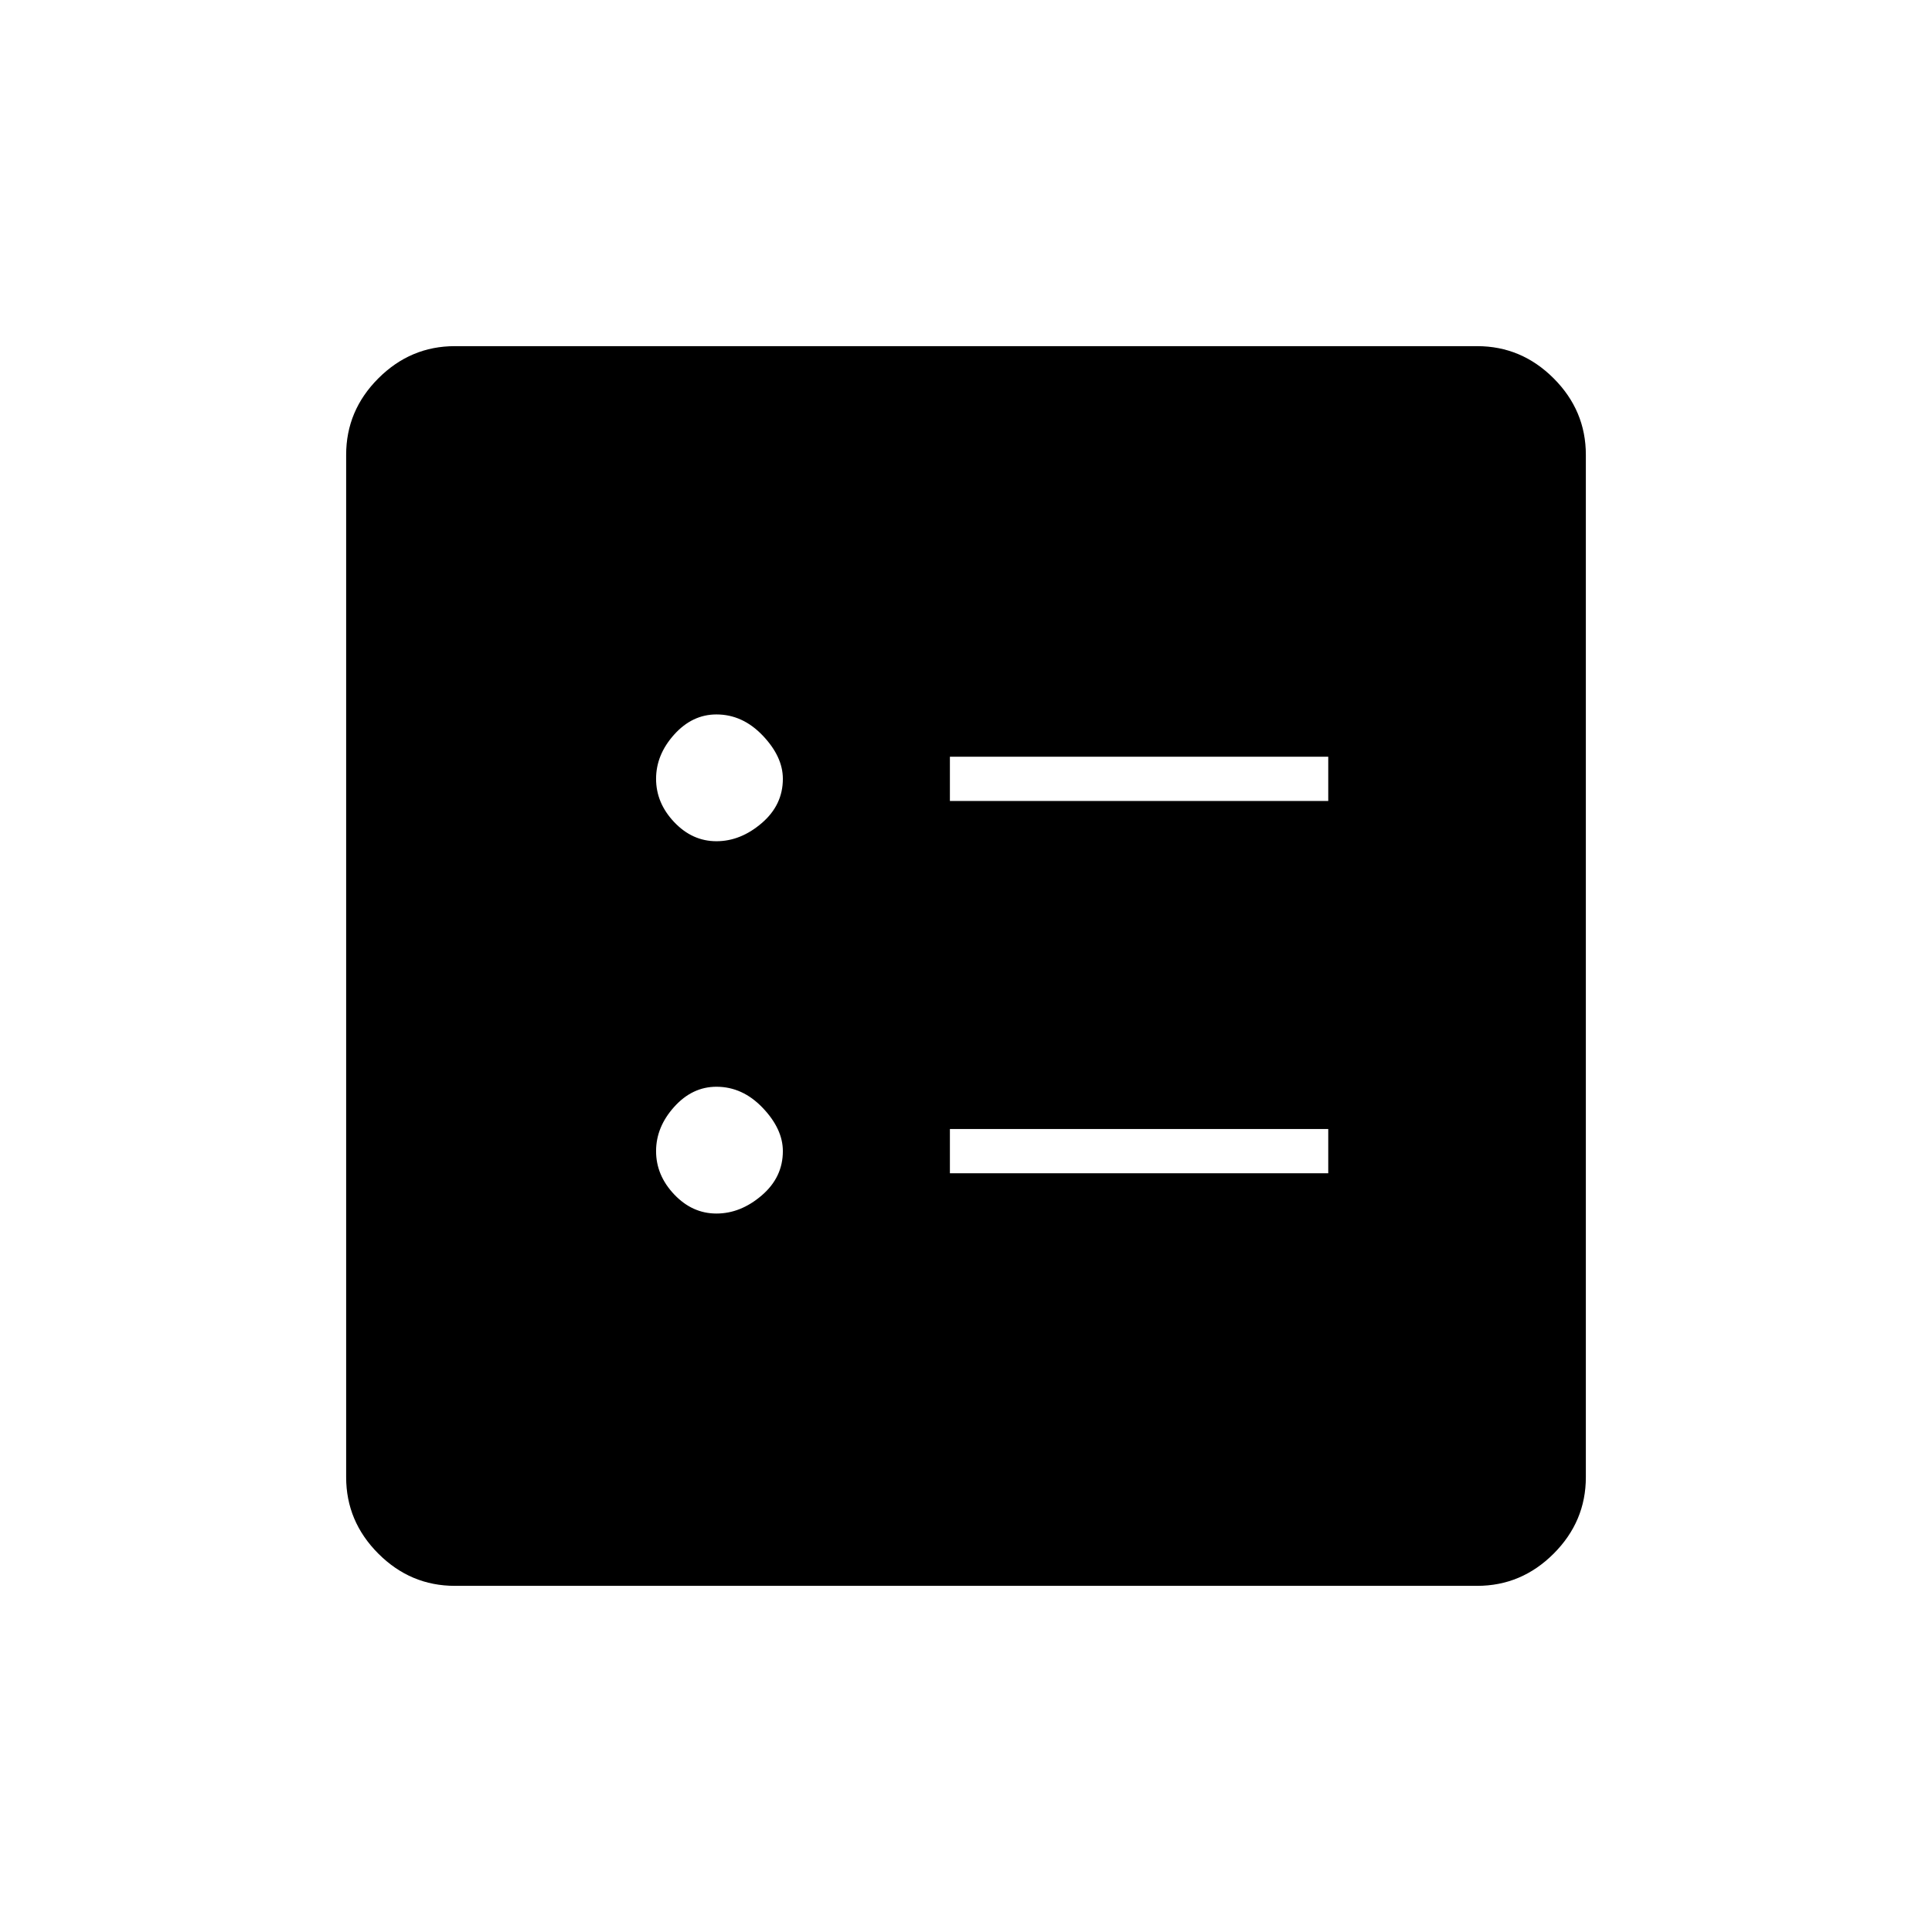 <svg xmlns="http://www.w3.org/2000/svg" height="48" width="48"><path d="M23.6 19.9H33V18.8H23.6ZM23.6 29.15H33V28.05H23.6ZM17.8 20.9Q18.4 20.9 18.925 20.45Q19.45 20 19.45 19.35Q19.45 18.8 18.95 18.275Q18.45 17.75 17.8 17.75Q17.2 17.75 16.75 18.25Q16.3 18.75 16.3 19.35Q16.3 19.95 16.75 20.425Q17.2 20.9 17.8 20.9ZM17.8 30.15Q18.4 30.15 18.925 29.7Q19.45 29.25 19.45 28.6Q19.45 28.05 18.95 27.525Q18.45 27 17.8 27Q17.2 27 16.75 27.5Q16.3 28 16.3 28.6Q16.3 29.2 16.75 29.675Q17.2 30.15 17.8 30.15ZM11.3 39.4Q10.2 39.4 9.4 38.6Q8.6 37.8 8.6 36.7V11.3Q8.6 10.2 9.4 9.4Q10.2 8.6 11.3 8.6H36.7Q37.8 8.6 38.6 9.4Q39.4 10.2 39.4 11.3V36.7Q39.4 37.8 38.6 38.6Q37.8 39.4 36.7 39.4Z"/></svg>